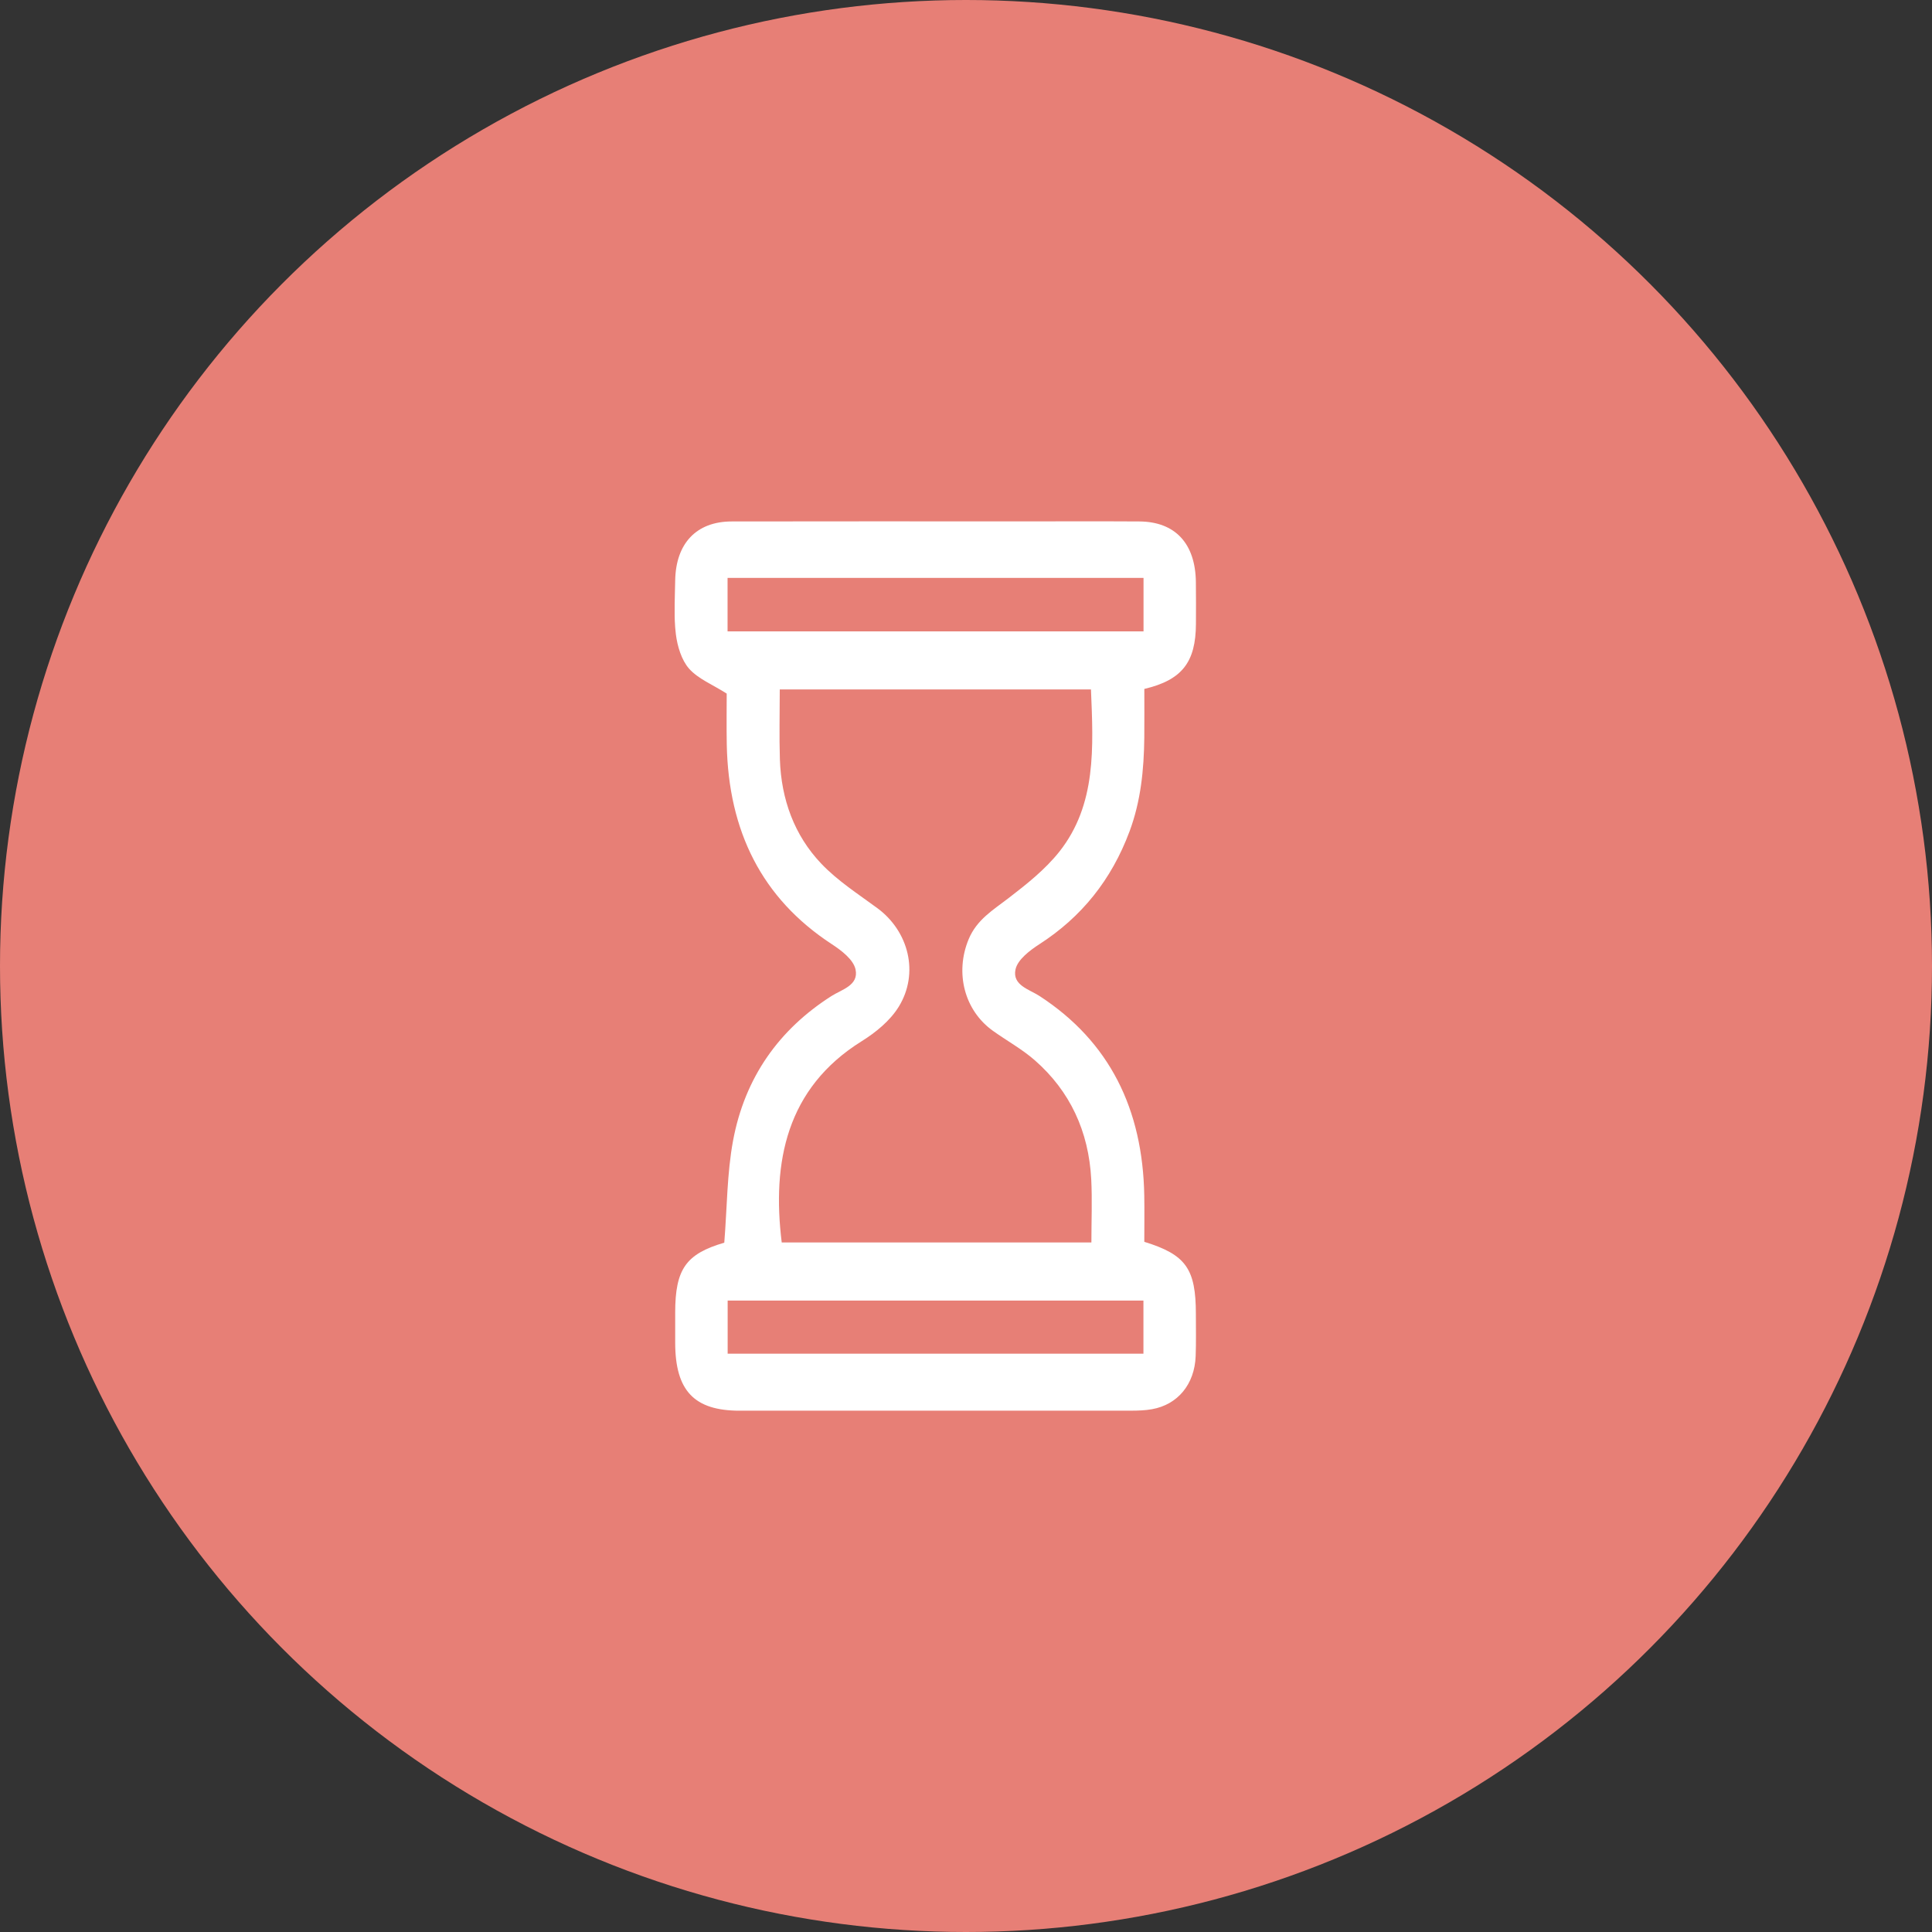 <svg width="63" height="63" viewBox="0 0 63 63" fill="none" xmlns="http://www.w3.org/2000/svg">
<rect x="0" y="0" width="63" height="63" fill="#333333" stroke="none"/>
<circle cx="31.5" cy="31.5" r="31.5" fill="#E77F76"/>
<g clip-path="url(#clip0_2119_2)">
<path d="M23.618 40.522C23.71 39.371 23.706 38.264 23.903 37.201C24.288 35.129 25.409 33.566 27.112 32.48C27.45 32.264 28.006 32.133 27.899 31.616C27.832 31.291 27.434 30.99 27.121 30.786C24.838 29.293 23.755 27.098 23.699 24.281C23.688 23.683 23.697 23.084 23.697 22.617C23.221 22.314 22.767 22.138 22.47 21.804C22.225 21.527 22.088 21.075 22.039 20.68C21.968 20.106 22.008 19.515 22.017 18.931C22.037 17.718 22.71 17.006 23.857 17.004C26.971 16.997 30.085 17.002 33.199 17.002C34.516 17.002 35.834 16.996 37.151 17.004C38.321 17.011 38.981 17.723 38.996 18.98C39.002 19.436 39 19.892 38.998 20.348C38.991 21.592 38.547 22.174 37.315 22.465C37.315 22.979 37.319 23.518 37.314 24.057C37.302 25.101 37.2 26.125 36.833 27.11C36.243 28.693 35.265 29.904 33.898 30.786C33.585 30.989 33.184 31.288 33.114 31.613C33.005 32.127 33.561 32.26 33.898 32.479C36.183 33.965 37.263 36.168 37.313 38.984C37.322 39.492 37.314 40.001 37.314 40.494C38.673 40.913 38.996 41.375 38.996 42.853C38.996 43.309 39.006 43.767 38.989 44.221C38.955 45.138 38.406 45.804 37.562 45.953C37.345 45.992 37.12 45.999 36.899 46C32.639 46.002 28.38 46.002 24.12 46.001C22.636 46.001 22.02 45.349 22.017 43.788C22.016 43.46 22.017 43.131 22.017 42.803C22.018 41.379 22.37 40.888 23.618 40.522ZM35.575 22.481C32.169 22.481 28.811 22.481 25.427 22.481C25.427 23.27 25.407 24.016 25.431 24.761C25.474 26.07 25.906 27.241 26.773 28.155C27.311 28.723 27.982 29.151 28.611 29.615C29.631 30.367 29.98 31.731 29.308 32.826C29.023 33.289 28.553 33.669 28.096 33.954C25.643 35.484 25.168 37.895 25.491 40.515C28.851 40.515 32.211 40.515 35.589 40.515C35.589 39.804 35.618 39.13 35.584 38.46C35.503 36.888 34.888 35.578 33.748 34.578C33.329 34.211 32.835 33.94 32.382 33.617C31.447 32.951 31.132 31.724 31.586 30.628C31.853 29.985 32.387 29.672 32.887 29.287C33.476 28.833 34.079 28.358 34.544 27.772C35.76 26.235 35.652 24.364 35.575 22.481ZM23.725 20.588C28.279 20.588 32.773 20.588 37.289 20.588C37.289 19.998 37.289 19.441 37.289 18.844C32.758 18.844 28.253 18.844 23.725 18.844C23.725 19.441 23.725 19.998 23.725 20.588ZM37.286 42.41C32.756 42.41 28.256 42.41 23.728 42.41C23.728 43.001 23.728 43.556 23.728 44.142C28.258 44.142 32.759 44.142 37.286 44.142C37.286 43.556 37.286 43.001 37.286 42.41Z" fill="white"/>
</g>
<defs>
<clipPath id="clip0_2119_2">
<rect width="17" height="29" fill="white" transform="translate(22 17)"/>
</clipPath>
</defs>
</svg>
